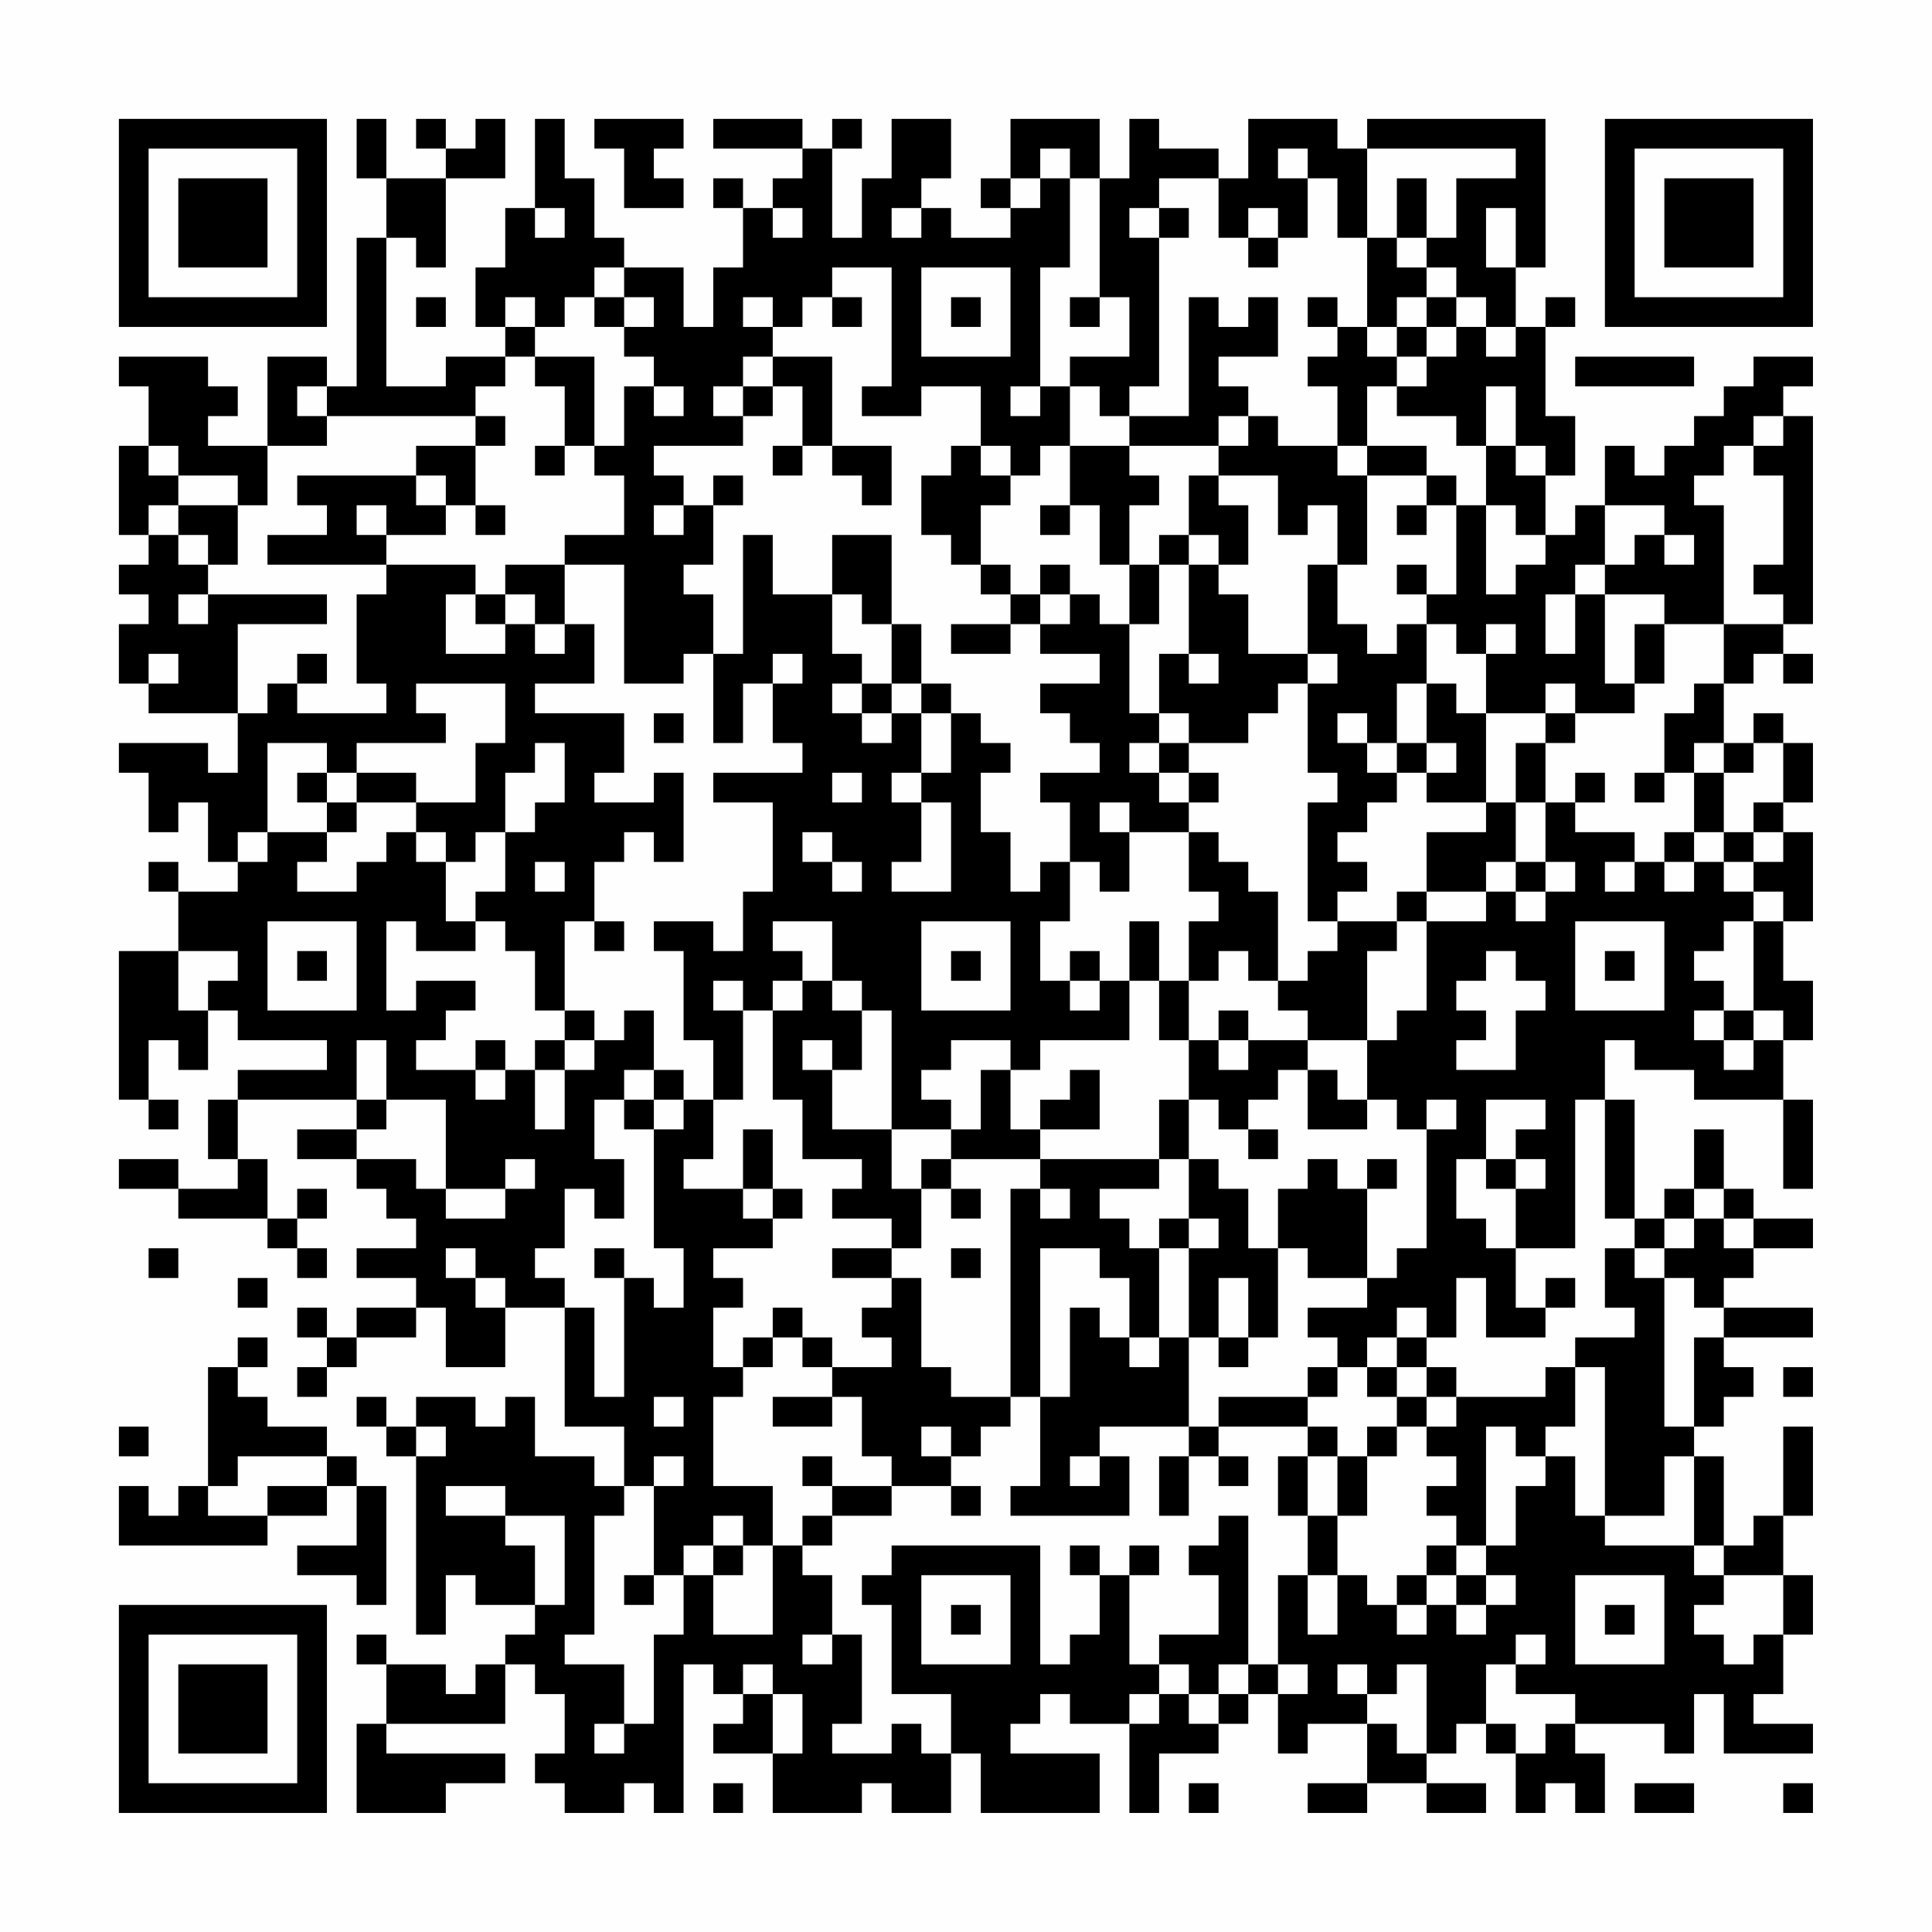<?xml version="1.0" encoding="UTF-8"?>
<svg xmlns="http://www.w3.org/2000/svg" version="1.1" width="300" height="300" viewBox="0 0 300 300"><rect x="0" y="0" width="300" height="300" fill="#fefefe"/><g transform="scale(4.615)"><g transform="translate(4,4)"><path fill-rule="evenodd" d="M8 0L8 2L9 2L9 4L8 4L8 9L7 9L7 8L5 8L5 11L3 11L3 10L4 10L4 9L3 9L3 8L0 8L0 9L1 9L1 11L0 11L0 14L1 14L1 15L0 15L0 16L1 16L1 17L0 17L0 19L1 19L1 20L4 20L4 22L3 22L3 21L0 21L0 22L1 22L1 24L2 24L2 23L3 23L3 25L4 25L4 26L2 26L2 25L1 25L1 26L2 26L2 28L0 28L0 33L1 33L1 34L2 34L2 33L1 33L1 31L2 31L2 32L3 32L3 30L4 30L4 31L7 31L7 32L4 32L4 33L3 33L3 35L4 35L4 36L2 36L2 35L0 35L0 36L2 36L2 37L5 37L5 38L6 38L6 39L7 39L7 38L6 38L6 37L7 37L7 36L6 36L6 37L5 37L5 35L4 35L4 33L8 33L8 34L6 34L6 35L8 35L8 36L9 36L9 37L10 37L10 38L8 38L8 39L10 39L10 40L8 40L8 41L7 41L7 40L6 40L6 41L7 41L7 42L6 42L6 43L7 43L7 42L8 42L8 41L10 41L10 40L11 40L11 42L13 42L13 40L15 40L15 44L17 44L17 46L16 46L16 45L14 45L14 43L13 43L13 44L12 44L12 43L10 43L10 44L9 44L9 43L8 43L8 44L9 44L9 45L10 45L10 51L11 51L11 49L12 49L12 50L14 50L14 51L13 51L13 52L12 52L12 53L11 53L11 52L9 52L9 51L8 51L8 52L9 52L9 54L8 54L8 57L11 57L11 56L13 56L13 55L9 55L9 54L13 54L13 52L14 52L14 53L15 53L15 55L14 55L14 56L15 56L15 57L17 57L17 56L18 56L18 57L19 57L19 52L20 52L20 53L21 53L21 54L20 54L20 55L22 55L22 57L25 57L25 56L26 56L26 57L28 57L28 55L29 55L29 57L33 57L33 55L30 55L30 54L31 54L31 53L32 53L32 54L34 54L34 57L35 57L35 55L37 55L37 54L38 54L38 53L39 53L39 55L40 55L40 54L42 54L42 56L40 56L40 57L42 57L42 56L44 56L44 57L46 57L46 56L44 56L44 55L45 55L45 54L46 54L46 55L47 55L47 57L48 57L48 56L49 56L49 57L50 57L50 55L49 55L49 54L52 54L52 55L53 55L53 53L54 53L54 55L57 55L57 54L55 54L55 53L56 53L56 51L57 51L57 49L56 49L56 47L57 47L57 44L56 44L56 47L55 47L55 48L54 48L54 45L53 45L53 44L54 44L54 43L55 43L55 42L54 42L54 41L57 41L57 40L54 40L54 39L55 39L55 38L57 38L57 37L55 37L55 36L54 36L54 34L53 34L53 36L52 36L52 37L51 37L51 33L50 33L50 31L51 31L51 32L53 32L53 33L56 33L56 36L57 36L57 33L56 33L56 31L57 31L57 29L56 29L56 27L57 27L57 24L56 24L56 23L57 23L57 21L56 21L56 20L55 20L55 21L54 21L54 19L55 19L55 18L56 18L56 19L57 19L57 18L56 18L56 17L57 17L57 10L56 10L56 9L57 9L57 8L55 8L55 9L54 9L54 10L53 10L53 11L52 11L52 12L51 12L51 11L50 11L50 13L49 13L49 14L48 14L48 12L49 12L49 10L48 10L48 7L49 7L49 6L48 6L48 7L47 7L47 5L48 5L48 0L42 0L42 1L41 1L41 0L38 0L38 2L37 2L37 1L35 1L35 0L34 0L34 2L33 2L33 0L30 0L30 2L29 2L29 3L30 3L30 4L28 4L28 3L27 3L27 2L28 2L28 0L26 0L26 2L25 2L25 4L24 4L24 1L25 1L25 0L24 0L24 1L23 1L23 0L20 0L20 1L23 1L23 2L22 2L22 3L21 3L21 2L20 2L20 3L21 3L21 5L20 5L20 7L19 7L19 5L17 5L17 4L16 4L16 2L15 2L15 0L14 0L14 3L13 3L13 5L12 5L12 7L13 7L13 8L11 8L11 9L9 9L9 4L10 4L10 5L11 5L11 2L13 2L13 0L12 0L12 1L11 1L11 0L10 0L10 1L11 1L11 2L9 2L9 0ZM16 0L16 1L17 1L17 3L19 3L19 2L18 2L18 1L19 1L19 0ZM31 1L31 2L30 2L30 3L31 3L31 2L32 2L32 5L31 5L31 9L30 9L30 10L31 10L31 9L32 9L32 11L31 11L31 12L30 12L30 11L29 11L29 9L27 9L27 10L25 10L25 9L26 9L26 5L24 5L24 6L23 6L23 7L22 7L22 6L21 6L21 7L22 7L22 8L21 8L21 9L20 9L20 10L21 10L21 11L18 11L18 12L19 12L19 13L18 13L18 14L19 14L19 13L20 13L20 15L19 15L19 16L20 16L20 18L19 18L19 19L17 19L17 15L15 15L15 14L17 14L17 12L16 12L16 11L17 11L17 9L18 9L18 10L19 10L19 9L18 9L18 8L17 8L17 7L18 7L18 6L17 6L17 5L16 5L16 6L15 6L15 7L14 7L14 6L13 6L13 7L14 7L14 8L13 8L13 9L12 9L12 10L7 10L7 9L6 9L6 10L7 10L7 11L5 11L5 13L4 13L4 12L2 12L2 11L1 11L1 12L2 12L2 13L1 13L1 14L2 14L2 15L3 15L3 16L2 16L2 17L3 17L3 16L7 16L7 17L4 17L4 20L5 20L5 19L6 19L6 20L9 20L9 19L8 19L8 16L9 16L9 15L12 15L12 16L11 16L11 18L13 18L13 17L14 17L14 18L15 18L15 17L16 17L16 19L14 19L14 20L17 20L17 22L16 22L16 23L18 23L18 22L19 22L19 25L18 25L18 24L17 24L17 25L16 25L16 27L15 27L15 30L14 30L14 28L13 28L13 27L12 27L12 26L13 26L13 24L14 24L14 23L15 23L15 21L14 21L14 22L13 22L13 24L12 24L12 25L11 25L11 24L10 24L10 23L12 23L12 21L13 21L13 19L10 19L10 20L11 20L11 21L8 21L8 22L7 22L7 21L5 21L5 24L4 24L4 25L5 25L5 24L7 24L7 25L6 25L6 26L8 26L8 25L9 25L9 24L10 24L10 25L11 25L11 27L12 27L12 28L10 28L10 27L9 27L9 30L10 30L10 29L12 29L12 30L11 30L11 31L10 31L10 32L12 32L12 33L13 33L13 32L14 32L14 34L15 34L15 32L16 32L16 31L17 31L17 30L18 30L18 32L17 32L17 33L16 33L16 35L17 35L17 37L16 37L16 36L15 36L15 38L14 38L14 39L15 39L15 40L16 40L16 43L17 43L17 39L18 39L18 40L19 40L19 38L18 38L18 34L19 34L19 33L20 33L20 35L19 35L19 36L21 36L21 37L22 37L22 38L20 38L20 39L21 39L21 40L20 40L20 42L21 42L21 43L20 43L20 46L22 46L22 48L21 48L21 47L20 47L20 48L19 48L19 49L18 49L18 46L19 46L19 45L18 45L18 46L17 46L17 47L16 47L16 51L15 51L15 52L17 52L17 54L16 54L16 55L17 55L17 54L18 54L18 51L19 51L19 49L20 49L20 51L22 51L22 48L23 48L23 49L24 49L24 51L23 51L23 52L24 52L24 51L25 51L25 54L24 54L24 55L26 55L26 54L27 54L27 55L28 55L28 53L26 53L26 50L25 50L25 49L26 49L26 48L31 48L31 52L32 52L32 51L33 51L33 49L34 49L34 52L35 52L35 53L34 53L34 54L35 54L35 53L36 53L36 54L37 54L37 53L38 53L38 52L39 52L39 53L40 53L40 52L39 52L39 49L40 49L40 51L41 51L41 49L42 49L42 50L43 50L43 51L44 51L44 50L45 50L45 51L46 51L46 50L47 50L47 49L46 49L46 48L47 48L47 46L48 46L48 45L49 45L49 47L50 47L50 48L53 48L53 49L54 49L54 50L53 50L53 51L54 51L54 52L55 52L55 51L56 51L56 49L54 49L54 48L53 48L53 45L52 45L52 47L50 47L50 42L49 42L49 41L51 41L51 40L50 40L50 38L51 38L51 39L52 39L52 44L53 44L53 41L54 41L54 40L53 40L53 39L52 39L52 38L53 38L53 37L54 37L54 38L55 38L55 37L54 37L54 36L53 36L53 37L52 37L52 38L51 38L51 37L50 37L50 33L49 33L49 38L47 38L47 36L48 36L48 35L47 35L47 34L48 34L48 33L46 33L46 35L45 35L45 37L46 37L46 38L47 38L47 40L48 40L48 41L46 41L46 39L45 39L45 41L44 41L44 40L43 40L43 41L42 41L42 42L41 42L41 41L40 41L40 40L42 40L42 39L43 39L43 38L44 38L44 34L45 34L45 33L44 33L44 34L43 34L43 33L42 33L42 31L43 31L43 30L44 30L44 27L46 27L46 26L47 26L47 27L48 27L48 26L49 26L49 25L48 25L48 23L49 23L49 24L51 24L51 25L50 25L50 26L51 26L51 25L52 25L52 26L53 26L53 25L54 25L54 26L55 26L55 27L54 27L54 28L53 28L53 29L54 29L54 30L53 30L53 31L54 31L54 32L55 32L55 31L56 31L56 30L55 30L55 27L56 27L56 26L55 26L55 25L56 25L56 24L55 24L55 23L56 23L56 21L55 21L55 22L54 22L54 21L53 21L53 22L52 22L52 20L53 20L53 19L54 19L54 17L56 17L56 16L55 16L55 15L56 15L56 12L55 12L55 11L56 11L56 10L55 10L55 11L54 11L54 12L53 12L53 13L54 13L54 17L52 17L52 16L50 16L50 15L51 15L51 14L52 14L52 15L53 15L53 14L52 14L52 13L50 13L50 15L49 15L49 16L48 16L48 18L49 18L49 16L50 16L50 19L51 19L51 20L49 20L49 19L48 19L48 20L46 20L46 18L47 18L47 17L46 17L46 18L45 18L45 17L44 17L44 16L45 16L45 13L46 13L46 16L47 16L47 15L48 15L48 14L47 14L47 13L46 13L46 11L47 11L47 12L48 12L48 11L47 11L47 9L46 9L46 11L45 11L45 10L43 10L43 9L44 9L44 8L45 8L45 7L46 7L46 8L47 8L47 7L46 7L46 6L45 6L45 5L44 5L44 4L45 4L45 2L47 2L47 1L42 1L42 4L41 4L41 2L40 2L40 1L39 1L39 2L40 2L40 4L39 4L39 3L38 3L38 4L37 4L37 2L35 2L35 3L34 3L34 4L35 4L35 9L34 9L34 10L33 10L33 9L32 9L32 8L34 8L34 6L33 6L33 2L32 2L32 1ZM43 2L43 4L42 4L42 7L41 7L41 6L40 6L40 7L41 7L41 8L40 8L40 9L41 9L41 11L39 11L39 10L38 10L38 9L37 9L37 8L39 8L39 6L38 6L38 7L37 7L37 6L36 6L36 10L34 10L34 11L32 11L32 13L31 13L31 14L32 14L32 13L33 13L33 15L34 15L34 17L33 17L33 16L32 16L32 15L31 15L31 16L30 16L30 15L29 15L29 13L30 13L30 12L29 12L29 11L28 11L28 12L27 12L27 14L28 14L28 15L29 15L29 16L30 16L30 17L28 17L28 18L30 18L30 17L31 17L31 18L33 18L33 19L31 19L31 20L32 20L32 21L33 21L33 22L31 22L31 23L32 23L32 25L31 25L31 26L30 26L30 24L29 24L29 22L30 22L30 21L29 21L29 20L28 20L28 19L27 19L27 17L26 17L26 14L24 14L24 16L22 16L22 14L21 14L21 18L20 18L20 21L21 21L21 19L22 19L22 21L23 21L23 22L20 22L20 23L22 23L22 26L21 26L21 28L20 28L20 27L18 27L18 28L19 28L19 31L20 31L20 33L21 33L21 30L22 30L22 33L23 33L23 35L25 35L25 36L24 36L24 37L26 37L26 38L24 38L24 39L26 39L26 40L25 40L25 41L26 41L26 42L24 42L24 41L23 41L23 40L22 40L22 41L21 41L21 42L22 42L22 41L23 41L23 42L24 42L24 43L22 43L22 44L24 44L24 43L25 43L25 45L26 45L26 46L24 46L24 45L23 45L23 46L24 46L24 47L23 47L23 48L24 48L24 47L26 47L26 46L28 46L28 47L29 47L29 46L28 46L28 45L29 45L29 44L30 44L30 43L31 43L31 46L30 46L30 47L34 47L34 45L33 45L33 44L36 44L36 45L35 45L35 47L36 47L36 45L37 45L37 46L38 46L38 45L37 45L37 44L40 44L40 45L39 45L39 47L40 47L40 49L41 49L41 47L42 47L42 45L43 45L43 44L44 44L44 45L45 45L45 46L44 46L44 47L45 47L45 48L44 48L44 49L43 49L43 50L44 50L44 49L45 49L45 50L46 50L46 49L45 49L45 48L46 48L46 44L47 44L47 45L48 45L48 44L49 44L49 42L48 42L48 43L45 43L45 42L44 42L44 41L43 41L43 42L42 42L42 43L43 43L43 44L42 44L42 45L41 45L41 44L40 44L40 43L41 43L41 42L40 42L40 43L37 43L37 44L36 44L36 41L37 41L37 42L38 42L38 41L39 41L39 38L40 38L40 39L42 39L42 36L43 36L43 35L42 35L42 36L41 36L41 35L40 35L40 36L39 36L39 38L38 38L38 36L37 36L37 35L36 35L36 33L37 33L37 34L38 34L38 35L39 35L39 34L38 34L38 33L39 33L39 32L40 32L40 34L42 34L42 33L41 33L41 32L40 32L40 31L42 31L42 28L43 28L43 27L44 27L44 26L46 26L46 25L47 25L47 26L48 26L48 25L47 25L47 23L48 23L48 21L49 21L49 20L48 20L48 21L47 21L47 23L46 23L46 20L45 20L45 19L44 19L44 17L43 17L43 18L42 18L42 17L41 17L41 15L42 15L42 12L44 12L44 13L43 13L43 14L44 14L44 13L45 13L45 12L44 12L44 11L42 11L42 9L43 9L43 8L44 8L44 7L45 7L45 6L44 6L44 5L43 5L43 4L44 4L44 2ZM14 3L14 4L15 4L15 3ZM22 3L22 4L23 4L23 3ZM26 3L26 4L27 4L27 3ZM35 3L35 4L36 4L36 3ZM46 3L46 5L47 5L47 3ZM38 4L38 5L39 5L39 4ZM27 5L27 8L30 8L30 5ZM10 6L10 7L11 7L11 6ZM16 6L16 7L17 7L17 6ZM24 6L24 7L25 7L25 6ZM28 6L28 7L29 7L29 6ZM32 6L32 7L33 7L33 6ZM43 6L43 7L42 7L42 8L43 8L43 7L44 7L44 6ZM14 8L14 9L15 9L15 11L14 11L14 12L15 12L15 11L16 11L16 8ZM22 8L22 9L21 9L21 10L22 10L22 9L23 9L23 11L22 11L22 12L23 12L23 11L24 11L24 12L25 12L25 13L26 13L26 11L24 11L24 8ZM49 8L49 9L53 9L53 8ZM12 10L12 11L10 11L10 12L6 12L6 13L7 13L7 14L5 14L5 15L9 15L9 14L11 14L11 13L12 13L12 14L13 14L13 13L12 13L12 11L13 11L13 10ZM37 10L37 11L34 11L34 12L35 12L35 13L34 13L34 15L35 15L35 17L34 17L34 20L35 20L35 21L34 21L34 22L35 22L35 23L36 23L36 24L34 24L34 23L33 23L33 24L34 24L34 26L33 26L33 25L32 25L32 27L31 27L31 29L32 29L32 30L33 30L33 29L34 29L34 31L31 31L31 32L30 32L30 31L28 31L28 32L27 32L27 33L28 33L28 34L26 34L26 30L25 30L25 29L24 29L24 27L22 27L22 28L23 28L23 29L22 29L22 30L23 30L23 29L24 29L24 30L25 30L25 32L24 32L24 31L23 31L23 32L24 32L24 34L26 34L26 36L27 36L27 38L26 38L26 39L27 39L27 42L28 42L28 43L30 43L30 36L31 36L31 37L32 37L32 36L31 36L31 35L35 35L35 36L33 36L33 37L34 37L34 38L35 38L35 41L34 41L34 39L33 39L33 38L31 38L31 43L32 43L32 40L33 40L33 41L34 41L34 42L35 42L35 41L36 41L36 38L37 38L37 37L36 37L36 35L35 35L35 33L36 33L36 31L37 31L37 32L38 32L38 31L40 31L40 30L39 30L39 29L40 29L40 28L41 28L41 27L43 27L43 26L44 26L44 24L46 24L46 23L44 23L44 22L45 22L45 21L44 21L44 19L43 19L43 21L42 21L42 20L41 20L41 21L42 21L42 22L43 22L43 23L42 23L42 24L41 24L41 25L42 25L42 26L41 26L41 27L40 27L40 23L41 23L41 22L40 22L40 19L41 19L41 18L40 18L40 15L41 15L41 13L40 13L40 14L39 14L39 12L37 12L37 11L38 11L38 10ZM41 11L41 12L42 12L42 11ZM10 12L10 13L11 13L11 12ZM20 12L20 13L21 13L21 12ZM36 12L36 14L35 14L35 15L36 15L36 18L35 18L35 20L36 20L36 21L35 21L35 22L36 22L36 23L37 23L37 22L36 22L36 21L38 21L38 20L39 20L39 19L40 19L40 18L38 18L38 16L37 16L37 15L38 15L38 13L37 13L37 12ZM2 13L2 14L3 14L3 15L4 15L4 13ZM8 13L8 14L9 14L9 13ZM36 14L36 15L37 15L37 14ZM13 15L13 16L12 16L12 17L13 17L13 16L14 16L14 17L15 17L15 15ZM43 15L43 16L44 16L44 15ZM24 16L24 18L25 18L25 19L24 19L24 20L25 20L25 21L26 21L26 20L27 20L27 22L26 22L26 23L27 23L27 25L26 25L26 26L28 26L28 23L27 23L27 22L28 22L28 20L27 20L27 19L26 19L26 17L25 17L25 16ZM31 16L31 17L32 17L32 16ZM51 17L51 19L52 19L52 17ZM1 18L1 19L2 19L2 18ZM6 18L6 19L7 19L7 18ZM22 18L22 19L23 19L23 18ZM36 18L36 19L37 19L37 18ZM25 19L25 20L26 20L26 19ZM18 20L18 21L19 21L19 20ZM43 21L43 22L44 22L44 21ZM6 22L6 23L7 23L7 24L8 24L8 23L10 23L10 22L8 22L8 23L7 23L7 22ZM24 22L24 23L25 23L25 22ZM49 22L49 23L50 23L50 22ZM51 22L51 23L52 23L52 22ZM53 22L53 24L52 24L52 25L53 25L53 24L54 24L54 25L55 25L55 24L54 24L54 22ZM23 24L23 25L24 25L24 26L25 26L25 25L24 25L24 24ZM36 24L36 26L37 26L37 27L36 27L36 29L35 29L35 27L34 27L34 29L35 29L35 31L36 31L36 29L37 29L37 28L38 28L38 29L39 29L39 26L38 26L38 25L37 25L37 24ZM14 25L14 26L15 26L15 25ZM5 27L5 30L8 30L8 27ZM16 27L16 28L17 28L17 27ZM27 27L27 30L30 30L30 27ZM49 27L49 30L52 30L52 27ZM2 28L2 30L3 30L3 29L4 29L4 28ZM6 28L6 29L7 29L7 28ZM28 28L28 29L29 29L29 28ZM32 28L32 29L33 29L33 28ZM46 28L46 29L45 29L45 30L46 30L46 31L45 31L45 32L47 32L47 30L48 30L48 29L47 29L47 28ZM50 28L50 29L51 29L51 28ZM20 29L20 30L21 30L21 29ZM15 30L15 31L14 31L14 32L15 32L15 31L16 31L16 30ZM37 30L37 31L38 31L38 30ZM54 30L54 31L55 31L55 30ZM8 31L8 33L9 33L9 34L8 34L8 35L10 35L10 36L11 36L11 37L13 37L13 36L14 36L14 35L13 35L13 36L11 36L11 33L9 33L9 31ZM12 31L12 32L13 32L13 31ZM18 32L18 33L17 33L17 34L18 34L18 33L19 33L19 32ZM29 32L29 34L28 34L28 35L27 35L27 36L28 36L28 37L29 37L29 36L28 36L28 35L31 35L31 34L33 34L33 32L32 32L32 33L31 33L31 34L30 34L30 32ZM21 34L21 36L22 36L22 37L23 37L23 36L22 36L22 34ZM46 35L46 36L47 36L47 35ZM35 37L35 38L36 38L36 37ZM1 38L1 39L2 39L2 38ZM11 38L11 39L12 39L12 40L13 40L13 39L12 39L12 38ZM16 38L16 39L17 39L17 38ZM28 38L28 39L29 39L29 38ZM4 39L4 40L5 40L5 39ZM37 39L37 41L38 41L38 39ZM48 39L48 40L49 40L49 39ZM4 41L4 42L3 42L3 46L2 46L2 47L1 47L1 46L0 46L0 48L5 48L5 47L7 47L7 46L8 46L8 48L6 48L6 49L8 49L8 50L9 50L9 46L8 46L8 45L7 45L7 44L5 44L5 43L4 43L4 42L5 42L5 41ZM43 42L43 43L44 43L44 44L45 44L45 43L44 43L44 42ZM56 42L56 43L57 43L57 42ZM18 43L18 44L19 44L19 43ZM0 44L0 45L1 45L1 44ZM10 44L10 45L11 45L11 44ZM27 44L27 45L28 45L28 44ZM4 45L4 46L3 46L3 47L5 47L5 46L7 46L7 45ZM32 45L32 46L33 46L33 45ZM40 45L40 47L41 47L41 45ZM11 46L11 47L13 47L13 48L14 48L14 50L15 50L15 47L13 47L13 46ZM37 47L37 48L36 48L36 49L37 49L37 51L35 51L35 52L36 52L36 53L37 53L37 52L38 52L38 47ZM20 48L20 49L21 49L21 48ZM32 48L32 49L33 49L33 48ZM34 48L34 49L35 49L35 48ZM17 49L17 50L18 50L18 49ZM27 49L27 52L30 52L30 49ZM49 49L49 52L52 52L52 49ZM28 50L28 51L29 51L29 50ZM50 50L50 51L51 51L51 50ZM47 51L47 52L46 52L46 54L47 54L47 55L48 55L48 54L49 54L49 53L47 53L47 52L48 52L48 51ZM21 52L21 53L22 53L22 55L23 55L23 53L22 53L22 52ZM41 52L41 53L42 53L42 54L43 54L43 55L44 55L44 52L43 52L43 53L42 53L42 52ZM20 56L20 57L21 57L21 56ZM36 56L36 57L37 57L37 56ZM51 56L51 57L53 57L53 56ZM56 56L56 57L57 57L57 56ZM0 0L0 7L7 7L7 0ZM1 1L1 6L6 6L6 1ZM2 2L2 5L5 5L5 2ZM50 0L50 7L57 7L57 0ZM51 1L51 6L56 6L56 1ZM52 2L52 5L55 5L55 2ZM0 50L0 57L7 57L7 50ZM1 51L1 56L6 56L6 51ZM2 52L2 55L5 55L5 52Z" fill="#000000"/></g></g></svg>
